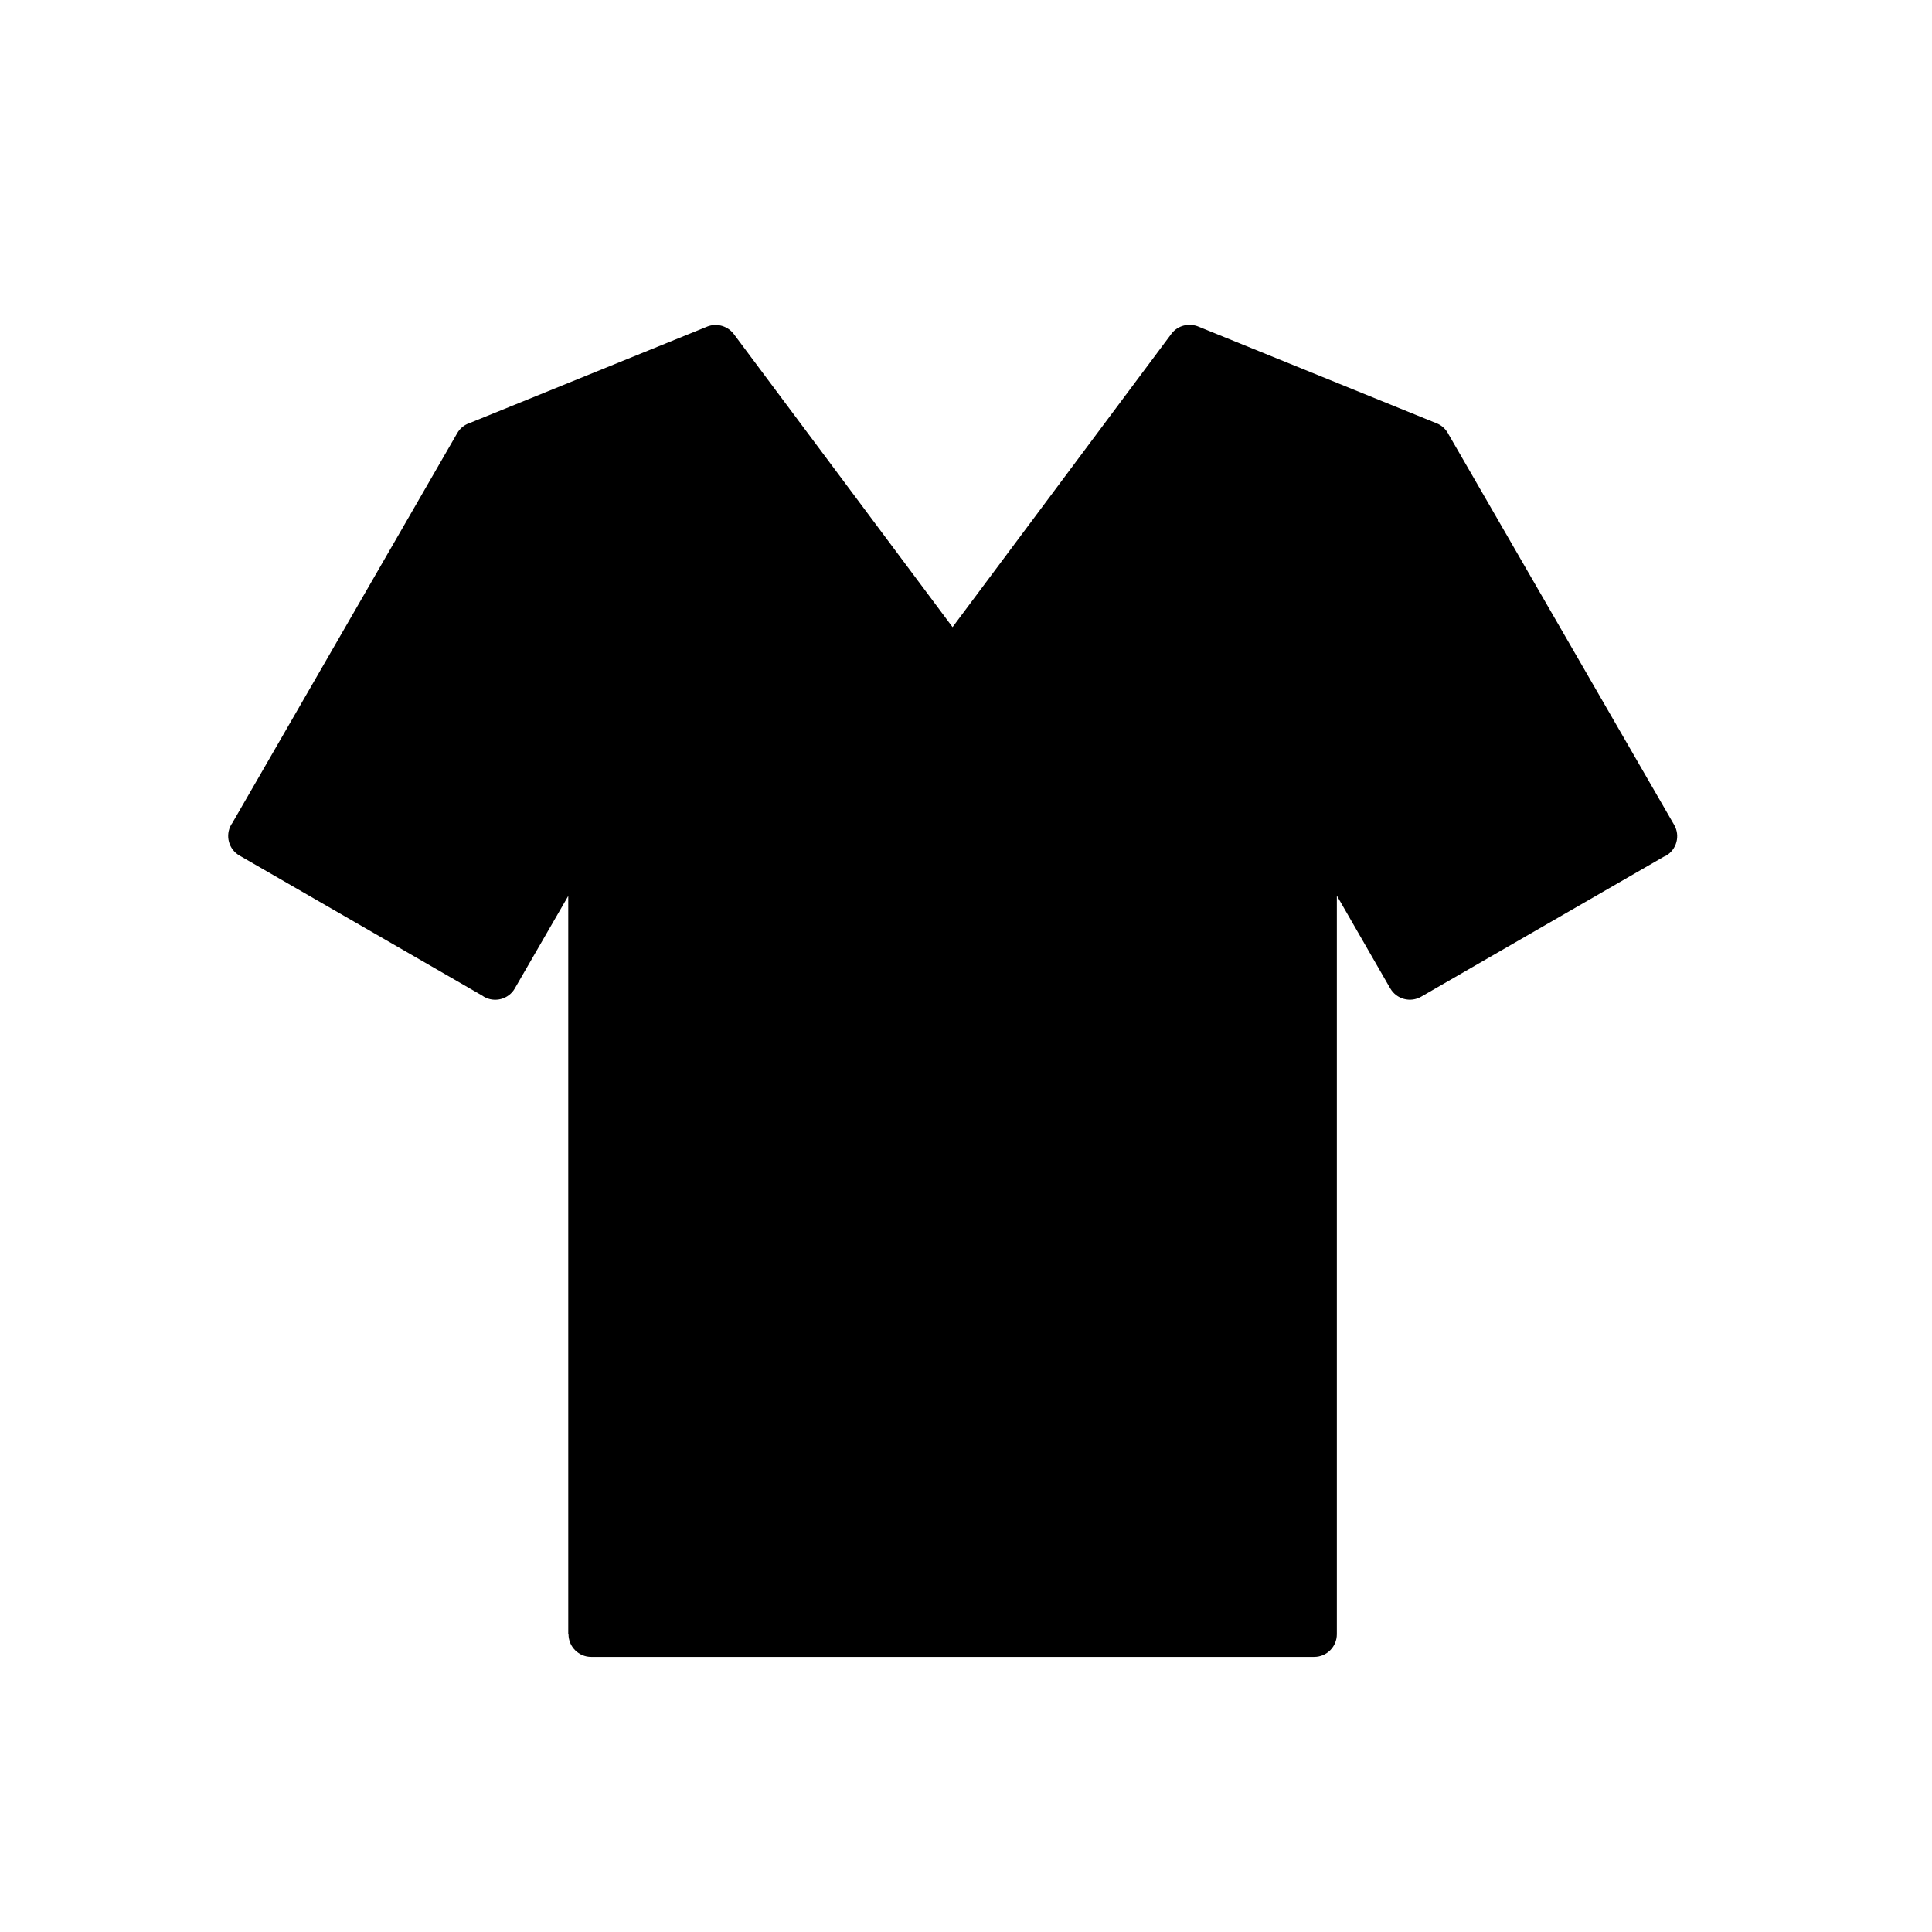 <?xml version="1.0" ?><!DOCTYPE svg  PUBLIC '-//W3C//DTD SVG 1.1//EN'  'http://www.w3.org/Graphics/SVG/1.1/DTD/svg11.dtd'><svg height="6.827in" style="shape-rendering:geometricPrecision; text-rendering:geometricPrecision; image-rendering:optimizeQuality; fill-rule:evenodd; clip-rule:evenodd" viewBox="0 0 6.827 6.827" width="6.827in" xml:space="preserve" xmlns="http://www.w3.org/2000/svg" xmlns:xlink="http://www.w3.org/1999/xlink"><defs><style type="text/css">
   <![CDATA[
    .fil1 {fill:none}
    .fil0 {fill:black;fill-rule:nonzero}
   ]]>
  </style></defs><g id="Layer_x0020_1"><path class="fil0" d="M2.008 5.776l0 -2.61 -0.189 0.327 0 9.44882e-005c-0.022,0.038 -0.071,0.051 -0.109,0.029 -0.002,-0.001 -0.004,-0.003 -0.006,-0.004l-0.858 -0.495 0.04 -0.069 -0.04 0.069c-0.038,-0.022 -0.051,-0.071 -0.029,-0.109 0.001,-0.002 0.003,-0.004 0.004,-0.006l0.795 -1.378 -0 -0c0.01,-0.017 0.025,-0.029 0.043,-0.035l0.84 -0.341 -3.54331e-005 -8.66142e-005c0.036,-0.014 0.075,-0.001 0.096,0.029l0.771 1.033 0.773 -1.036 -5.11811e-005 -3.54331e-005c0.023,-0.031 0.064,-0.04 0.098,-0.025l0.84 0.341 0 -5.51181e-005c0.02,0.008 0.034,0.023 0.043,0.041l0.796 1.378 0 -0c0.022,0.038 0.009,0.087 -0.029,0.109 -0.002,0.001 -0.004,0.002 -0.007,0.003l-0.858 0.495 0 0c-0.038,0.022 -0.087,0.009 -0.109,-0.029 -0.001,-0.002 -0.002,-0.003 -0.003,-0.005l-0.186 -0.323 0 2.61c0,0.044 -0.036,0.08 -0.08,0.08l-2.555 0c-0.044,0 -0.08,-0.036 -0.08,-0.08z"/></g><rect class="fil1" height="6.827" width="6.827"/></svg>
